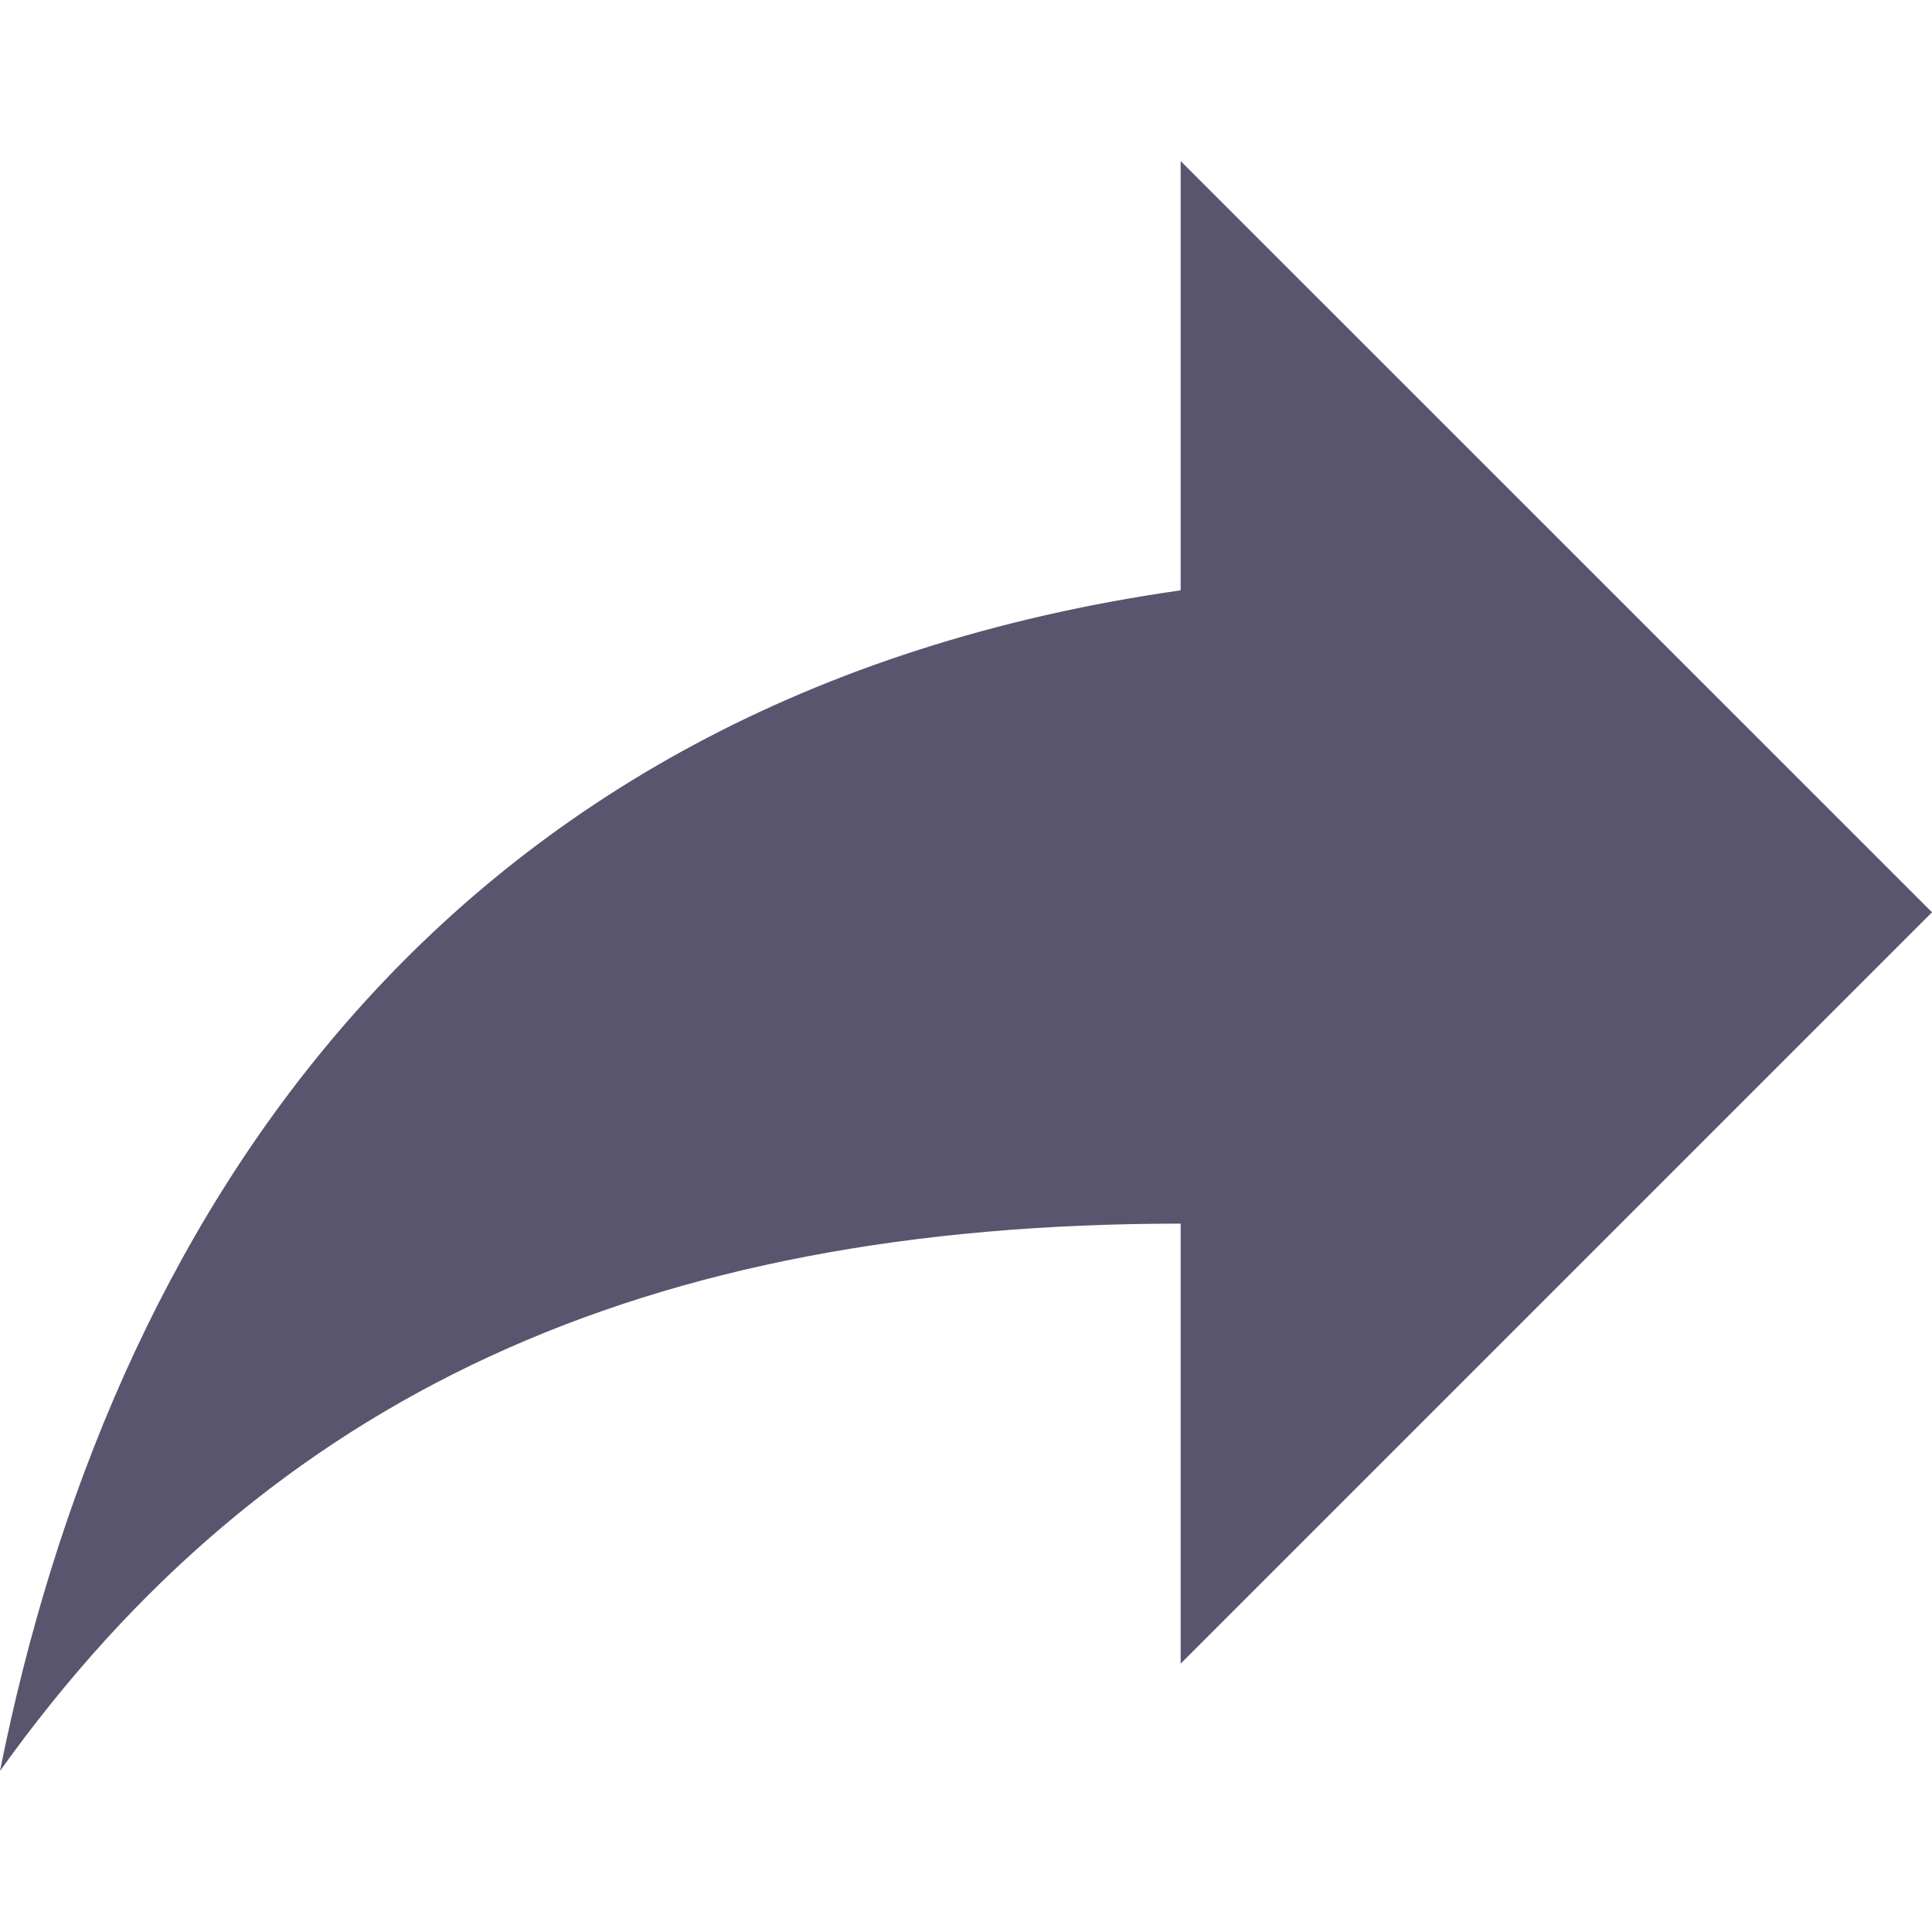 <svg width="20" height="20" viewBox="0 0 20 20" fill="none" xmlns="http://www.w3.org/2000/svg">
<path d="M20 9.444L12.222 1.667V6.111C4.444 7.222 1.111 12.778 0 18.333C2.778 14.444 6.667 12.667 12.222 12.667V17.222L20 9.444Z" fill="#5A556E"/>
</svg>
